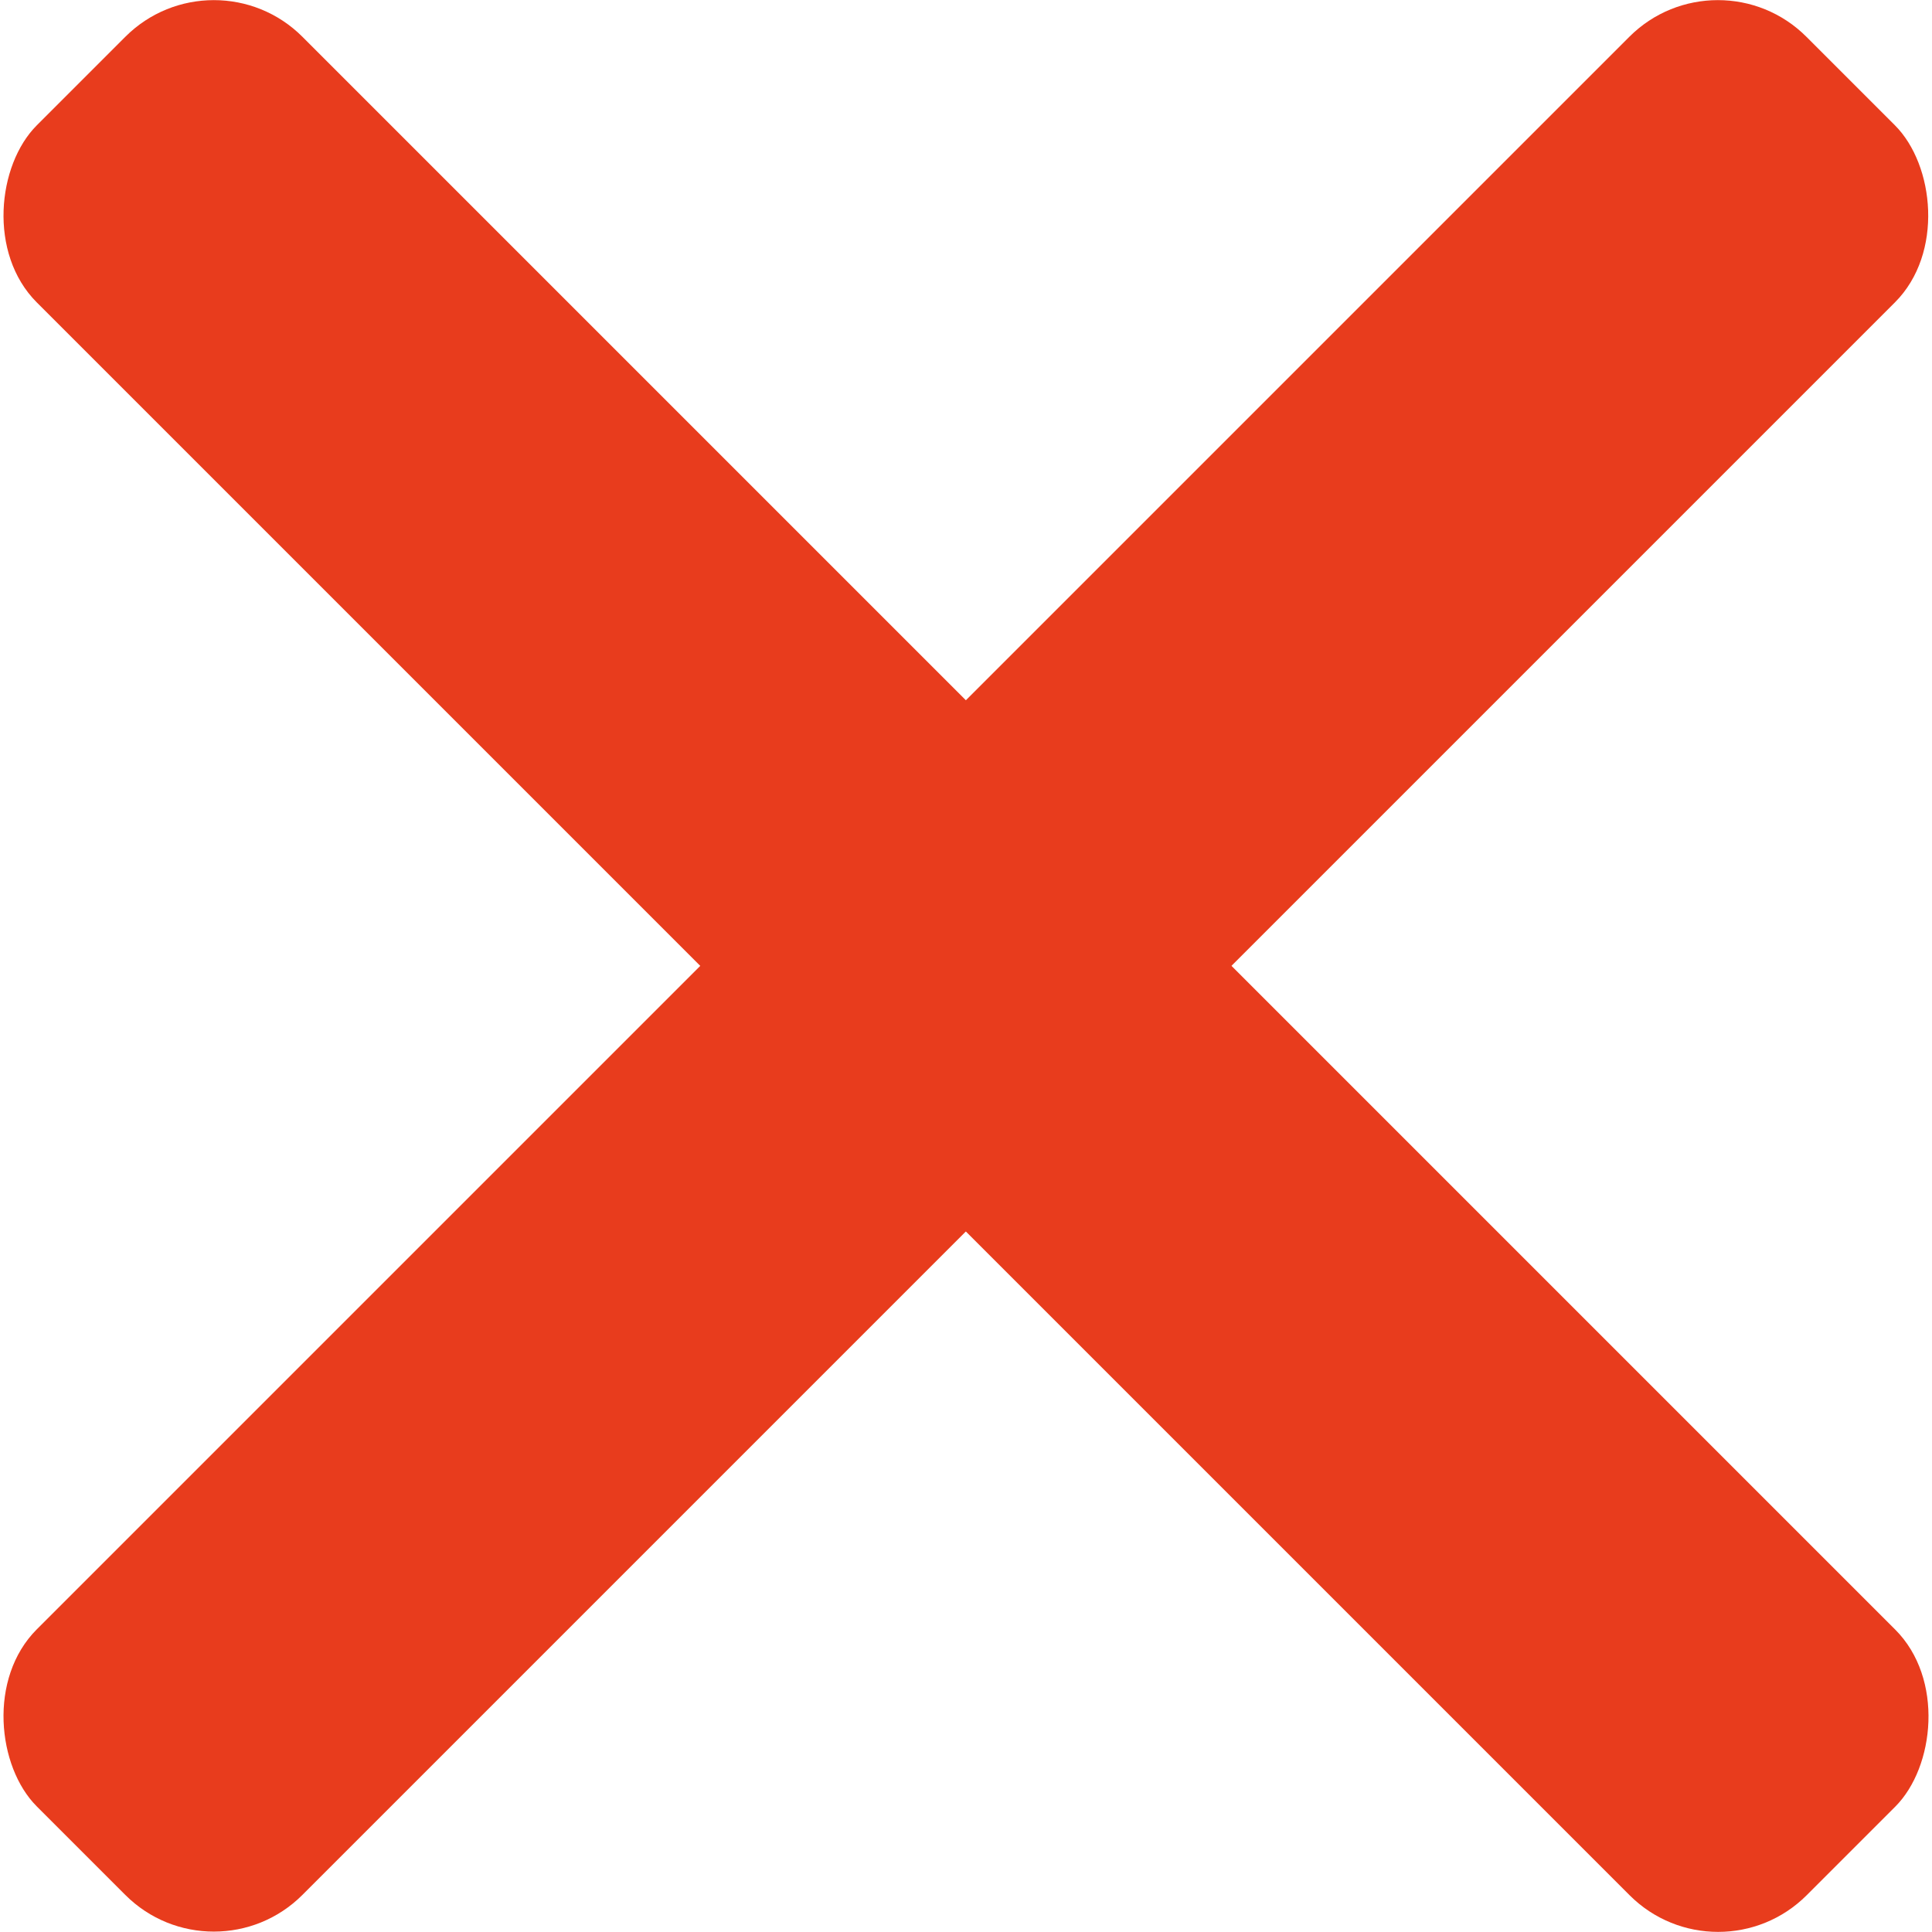 <?xml version="1.0" encoding="UTF-8" standalone="no"?>
<!-- Created with Inkscape (http://www.inkscape.org/) -->

<svg
   width="18mm"
   height="18mm"
   viewBox="0 0 18 18"
   version="1.1"
   id="svg1"
   sodipodi:docname="close.svg"
   inkscape:version="1.4.2 (ebf0e940d0, 2025-05-08)"
   xmlns:inkscape="http://www.inkscape.org/namespaces/inkscape"
   xmlns:sodipodi="http://sodipodi.sourceforge.net/DTD/sodipodi-0.dtd"
   xmlns="http://www.w3.org/2000/svg"
   xmlns:svg="http://www.w3.org/2000/svg">
  <sodipodi:namedview
     id="namedview1"
     pagecolor="#505050"
     bordercolor="#ffffff"
     borderopacity="1"
     inkscape:showpageshadow="0"
     inkscape:pageopacity="0"
     inkscape:pagecheckerboard="1"
     inkscape:deskcolor="#505050"
     inkscape:document-units="mm"
     inkscape:zoom="8.6136793"
     inkscape:cx="34.015662"
     inkscape:cy="34.015662"
     inkscape:window-width="1536"
     inkscape:window-height="795"
     inkscape:window-x="0"
     inkscape:window-y="0"
     inkscape:window-maximized="1"
     inkscape:current-layer="svg1" />
  <defs
     id="defs1" />
  <g
     id="layer1">
    <rect
       style="fill:#e83c1d;fill-opacity:1;stroke:none;stroke-width:0;stroke-dasharray:none;paint-order:stroke markers fill"
       id="rect1"
       width="23.32"
       height="3.5"
       x="1.068"
       y="-1.75"
       ry="1.167"
       transform="rotate(45)" />
    <rect
       style="fill:#e83c1d;fill-opacity:1;stroke:none;stroke-width:0;stroke-dasharray:none;paint-order:stroke markers fill"
       id="rect6"
       width="23.32"
       height="3.5"
       x="-11.66"
       y="10.978"
       ry="1.167"
       transform="matrix(-0.707,0.707,0.707,0.707,0,0)" />
  </g>
</svg>
